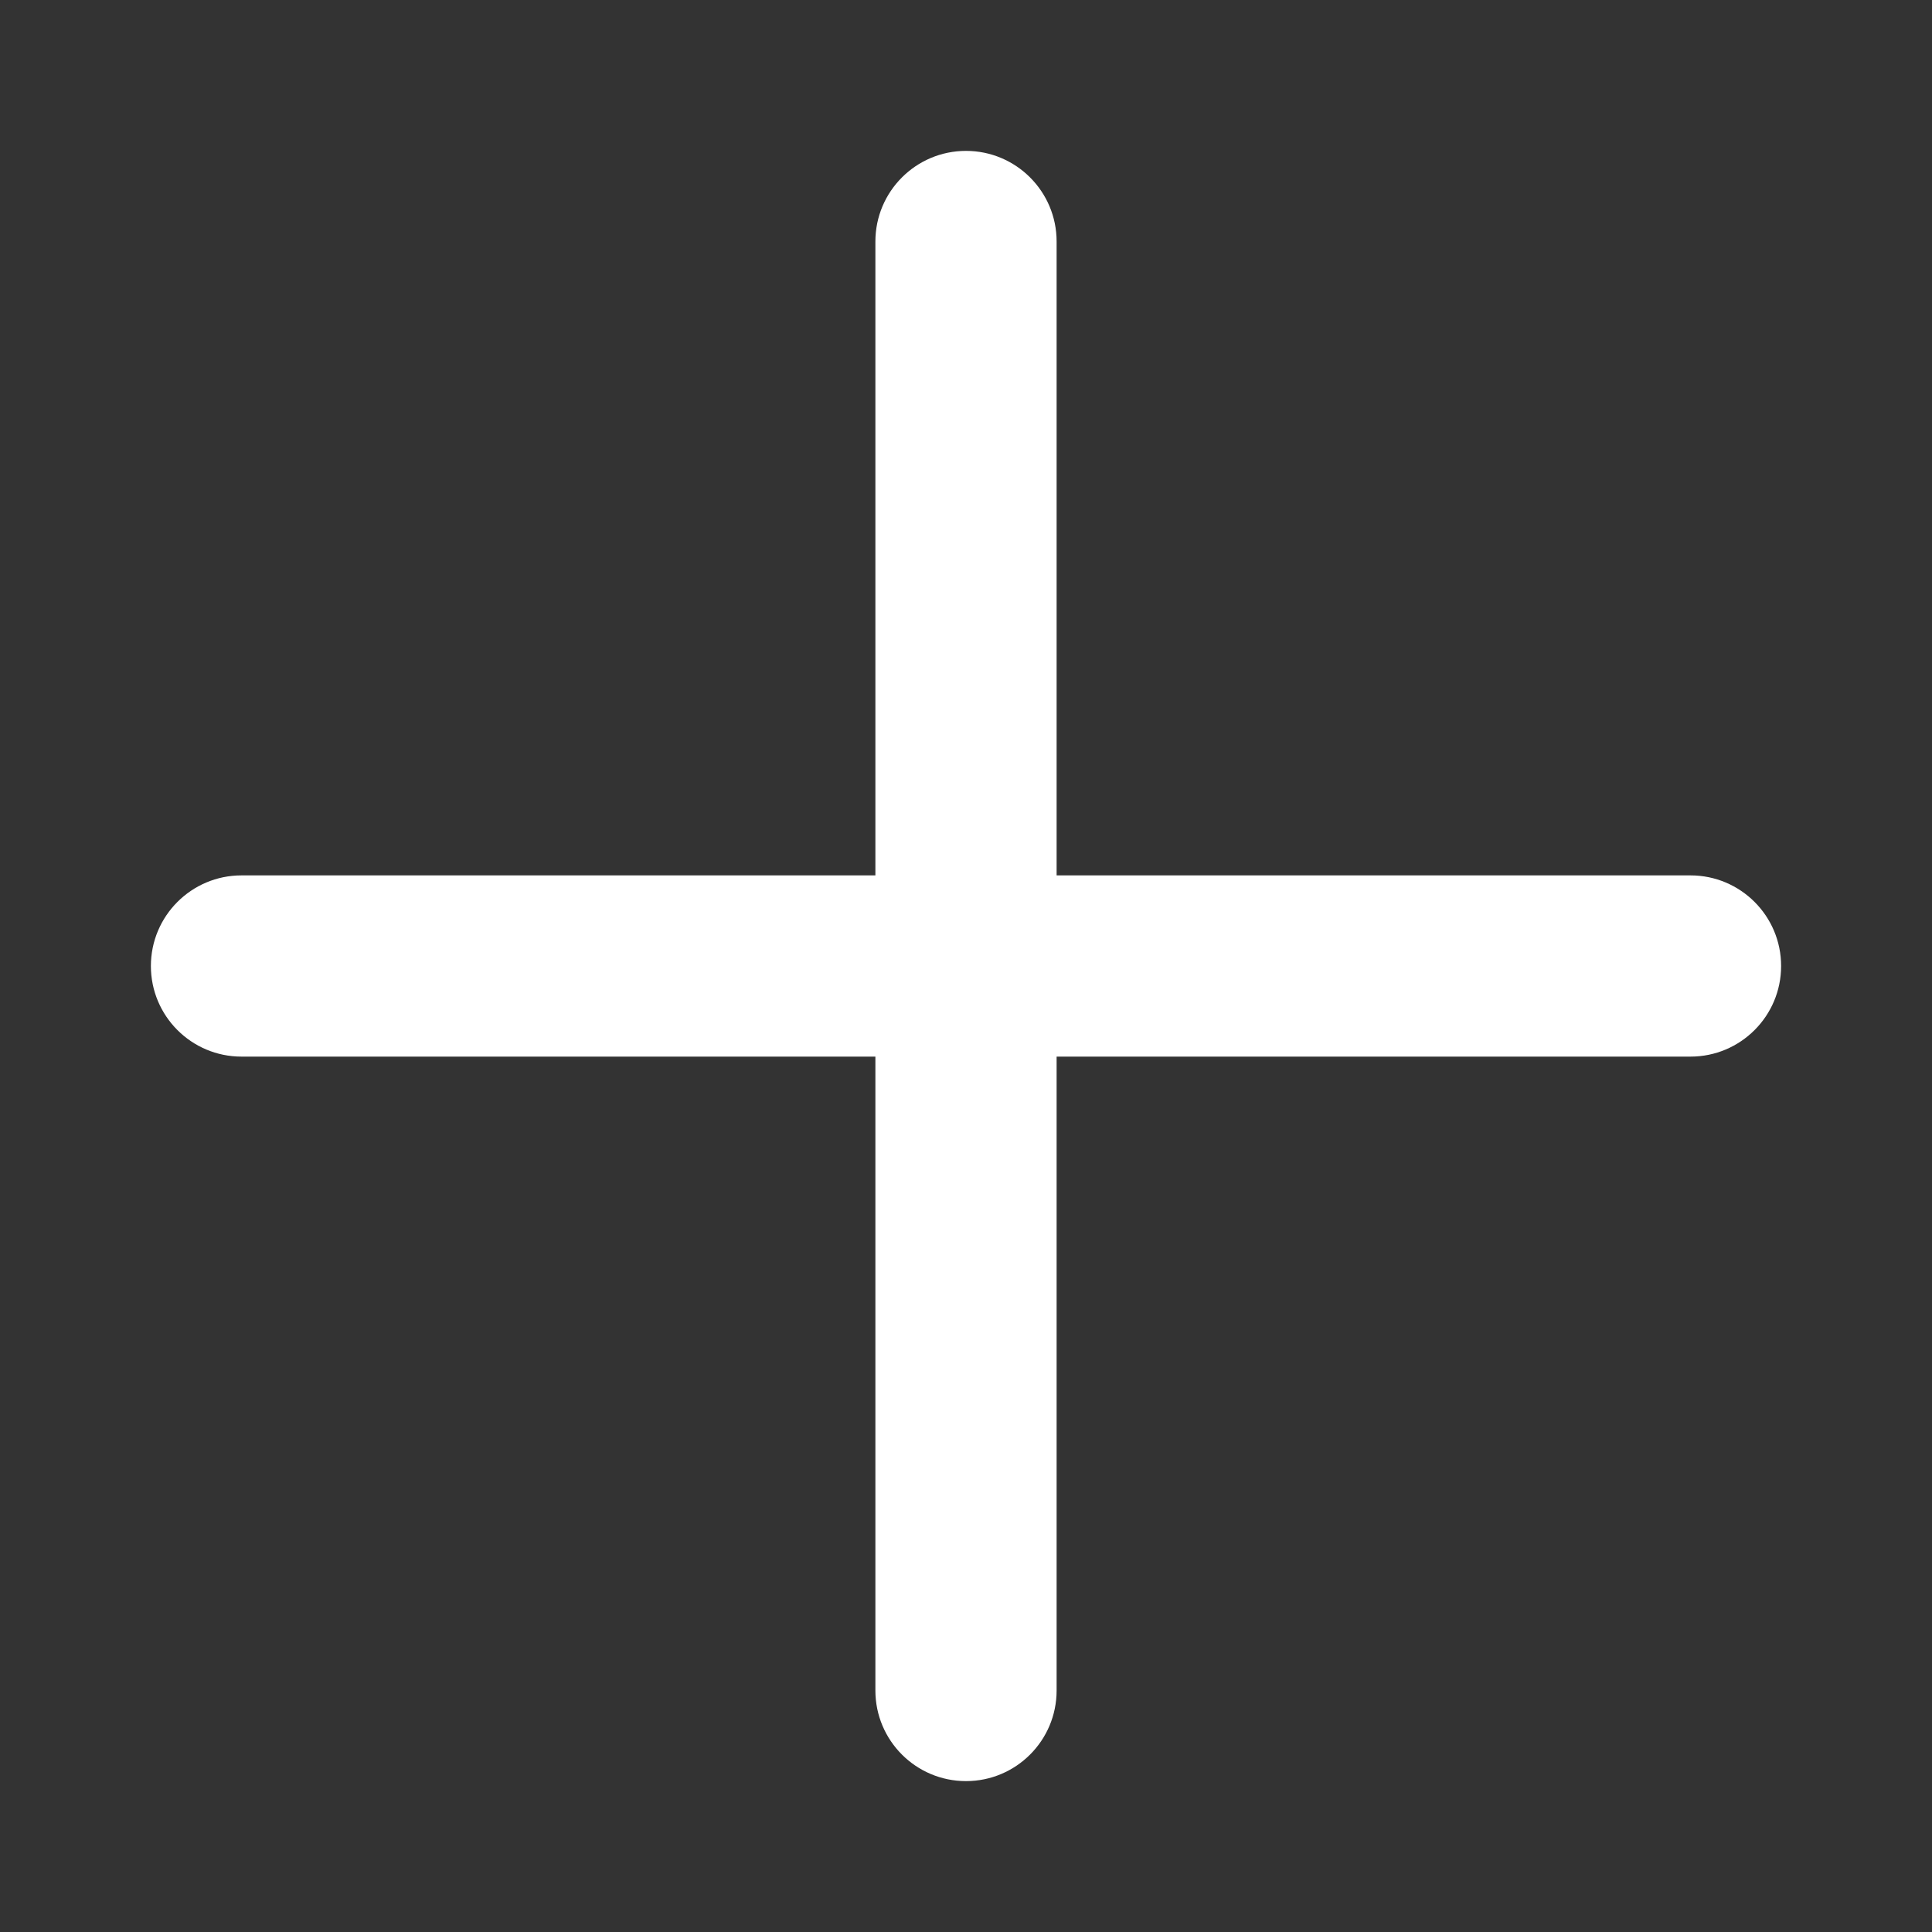 <svg width="10" height="10" viewBox="0 0 10 10" fill="none" xmlns="http://www.w3.org/2000/svg">
<rect x="0" y="0" width="10" height="10" fill="#333333" stroke="none"/>
<path fill-rule="evenodd" clip-rule="evenodd" d="M5 0.781C5.259 0.781 5.469 0.991 5.469 1.25V4.531L8.75 4.531C9.009 4.531 9.219 4.741 9.219 5C9.219 5.259 9.009 5.469 8.75 5.469L5.469 5.469V8.75C5.469 9.009 5.259 9.219 5 9.219C4.741 9.219 4.531 9.009 4.531 8.75V5.469H1.25C0.991 5.469 0.781 5.259 0.781 5C0.781 4.741 0.991 4.531 1.25 4.531H4.531V1.25C4.531 0.991 4.741 0.781 5 0.781Z" fill="white"/>
</svg>
